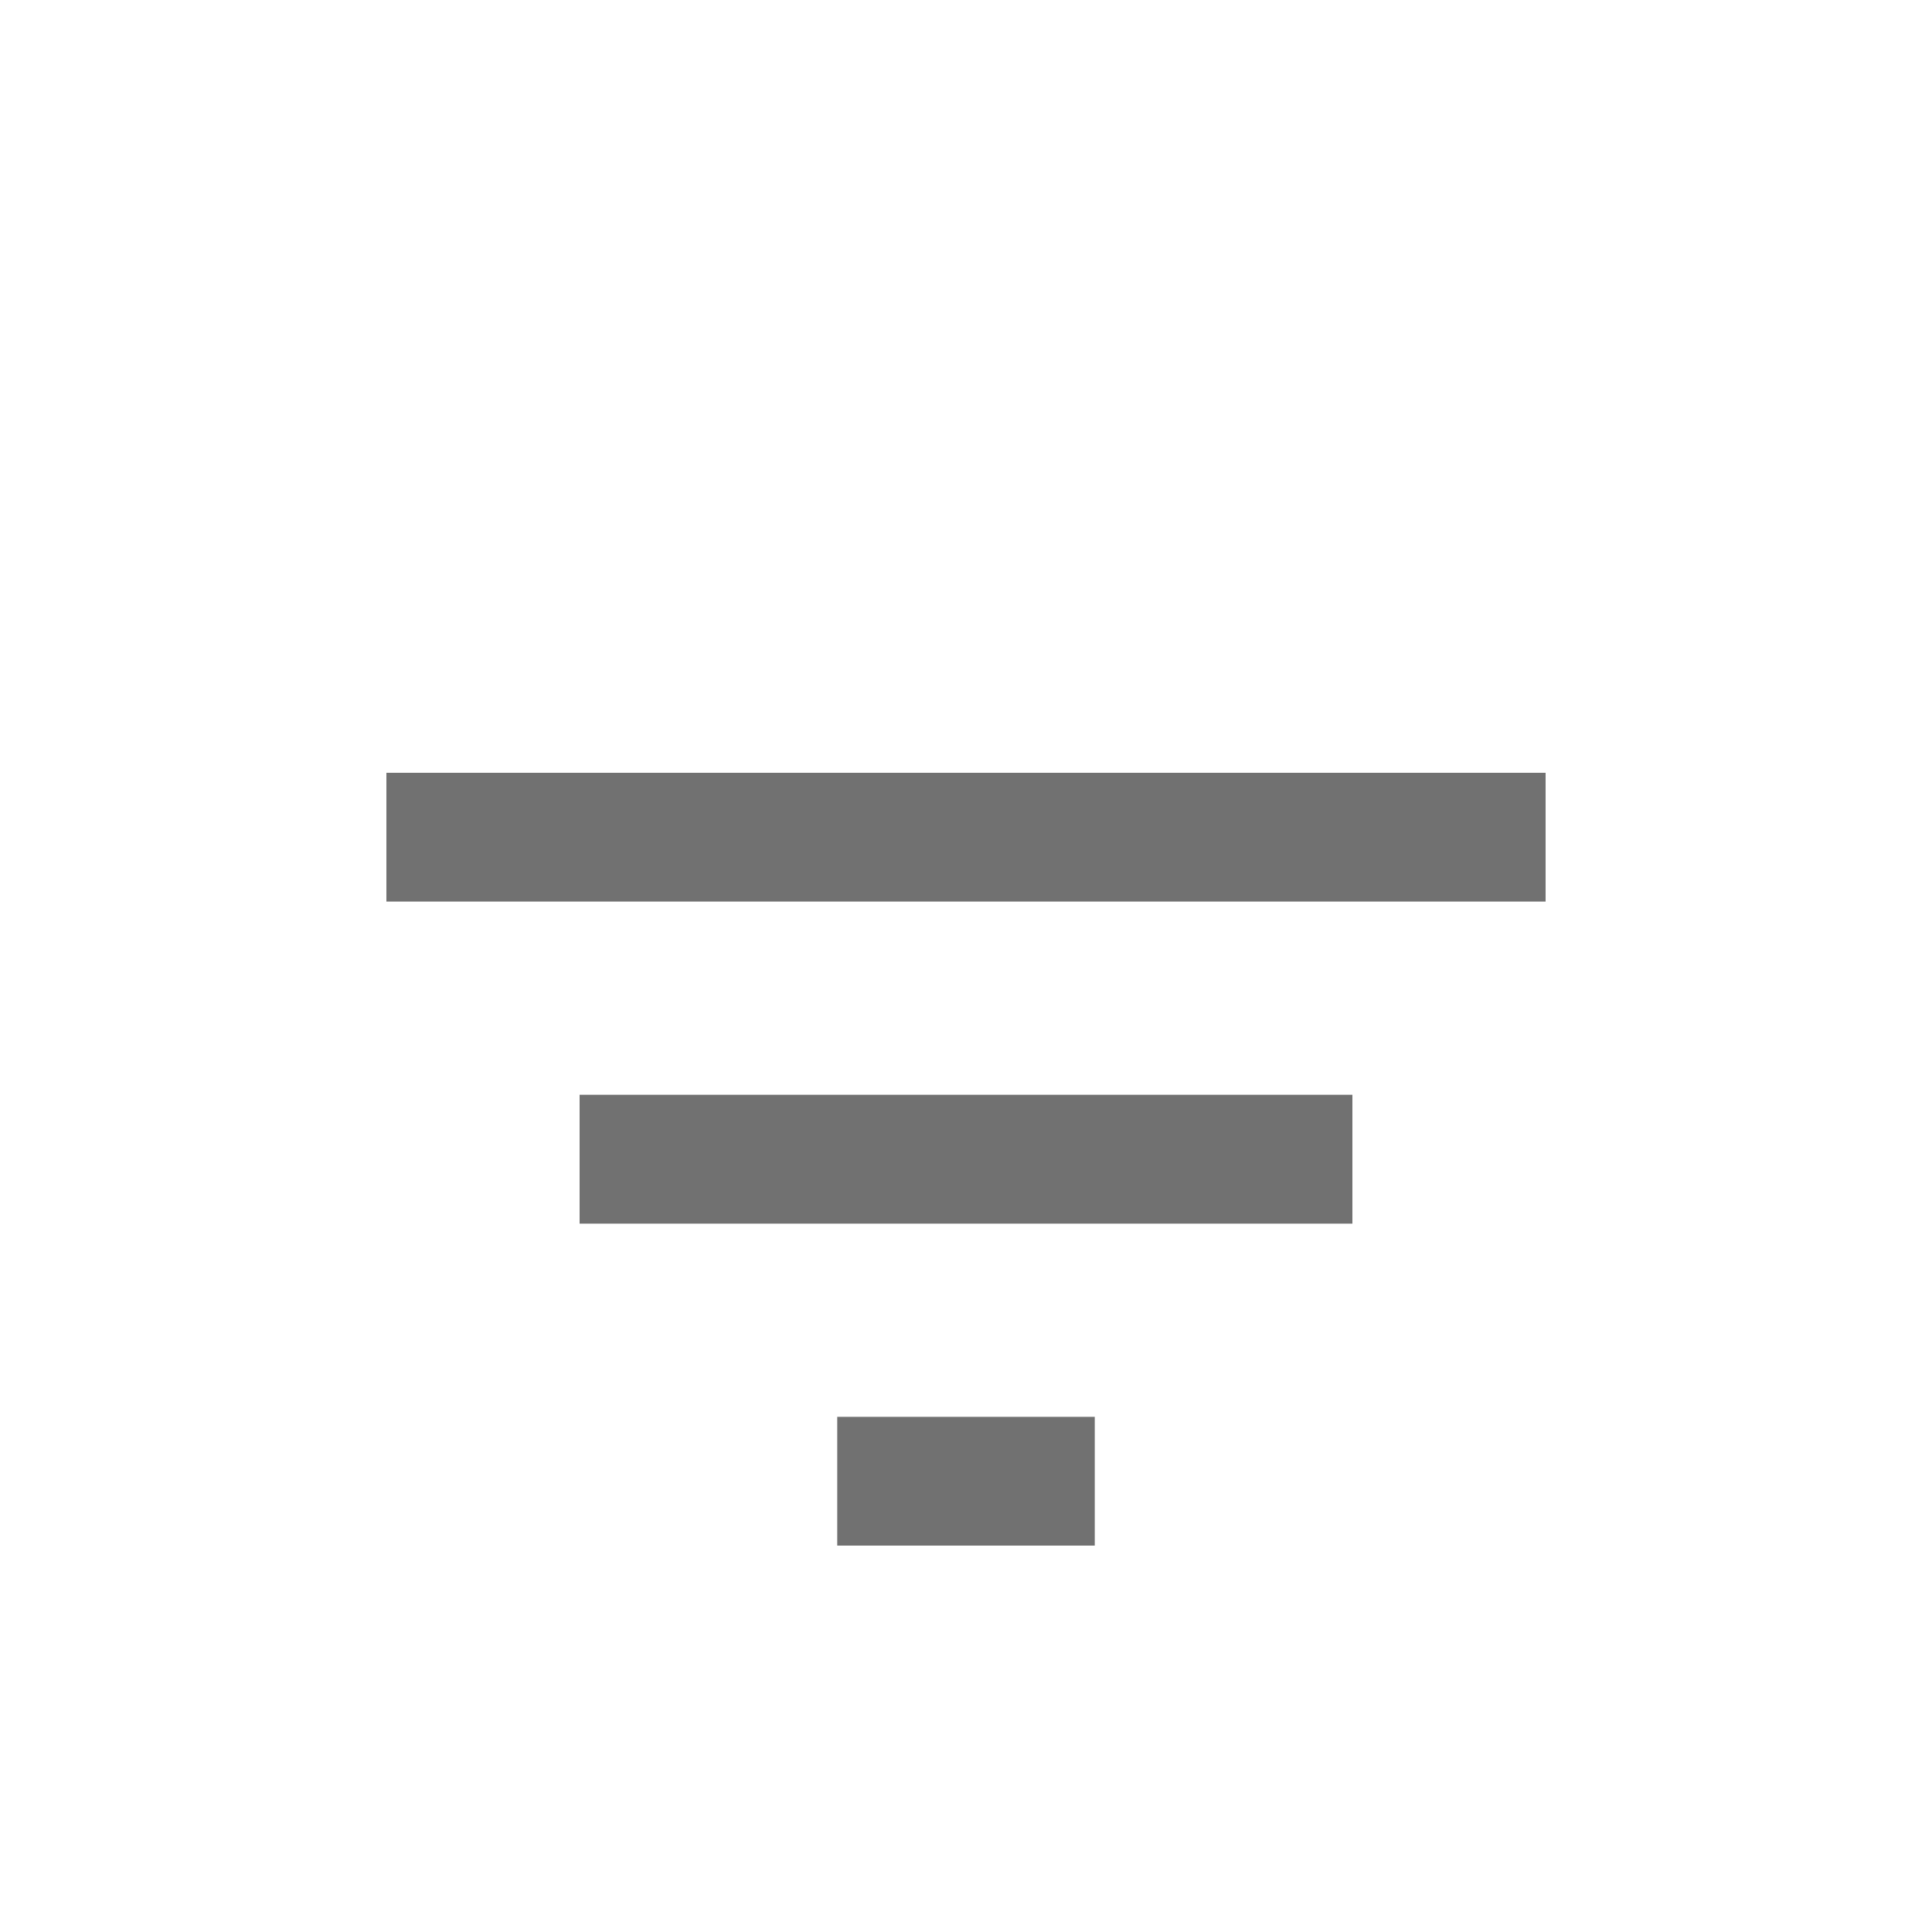 <svg width="20" height="20" viewBox="0 0 20 20" fill="none" xmlns="http://www.w3.org/2000/svg">
<g filter="url(#filter0_d_7795_21591)">
<path d="M8.667 12V10.667H11.333V12H8.667ZM6 8.667V7.333H14V8.667H6ZM4 5.333V4H16V5.333H4Z" fill="#717171"/>
</g>
<defs>
<filter id="filter0_d_7795_21591" x="-2" y="0" width="24" height="24" filterUnits="userSpaceOnUse" color-interpolation-filters="sRGB">
<feFlood flood-opacity="0" result="BackgroundImageFix"/>
<feColorMatrix in="SourceAlpha" type="matrix" values="0 0 0 0 0 0 0 0 0 0 0 0 0 0 0 0 0 0 127 0" result="hardAlpha"/>
<feOffset dy="4"/>
<feGaussianBlur stdDeviation="2"/>
<feComposite in2="hardAlpha" operator="out"/>
<feColorMatrix type="matrix" values="0 0 0 0 0 0 0 0 0 0 0 0 0 0 0 0 0 0 0.25 0"/>
<feBlend mode="normal" in2="BackgroundImageFix" result="effect1_dropShadow_7795_21591"/>
<feBlend mode="normal" in="SourceGraphic" in2="effect1_dropShadow_7795_21591" result="shape"/>
</filter>
</defs>
</svg>

